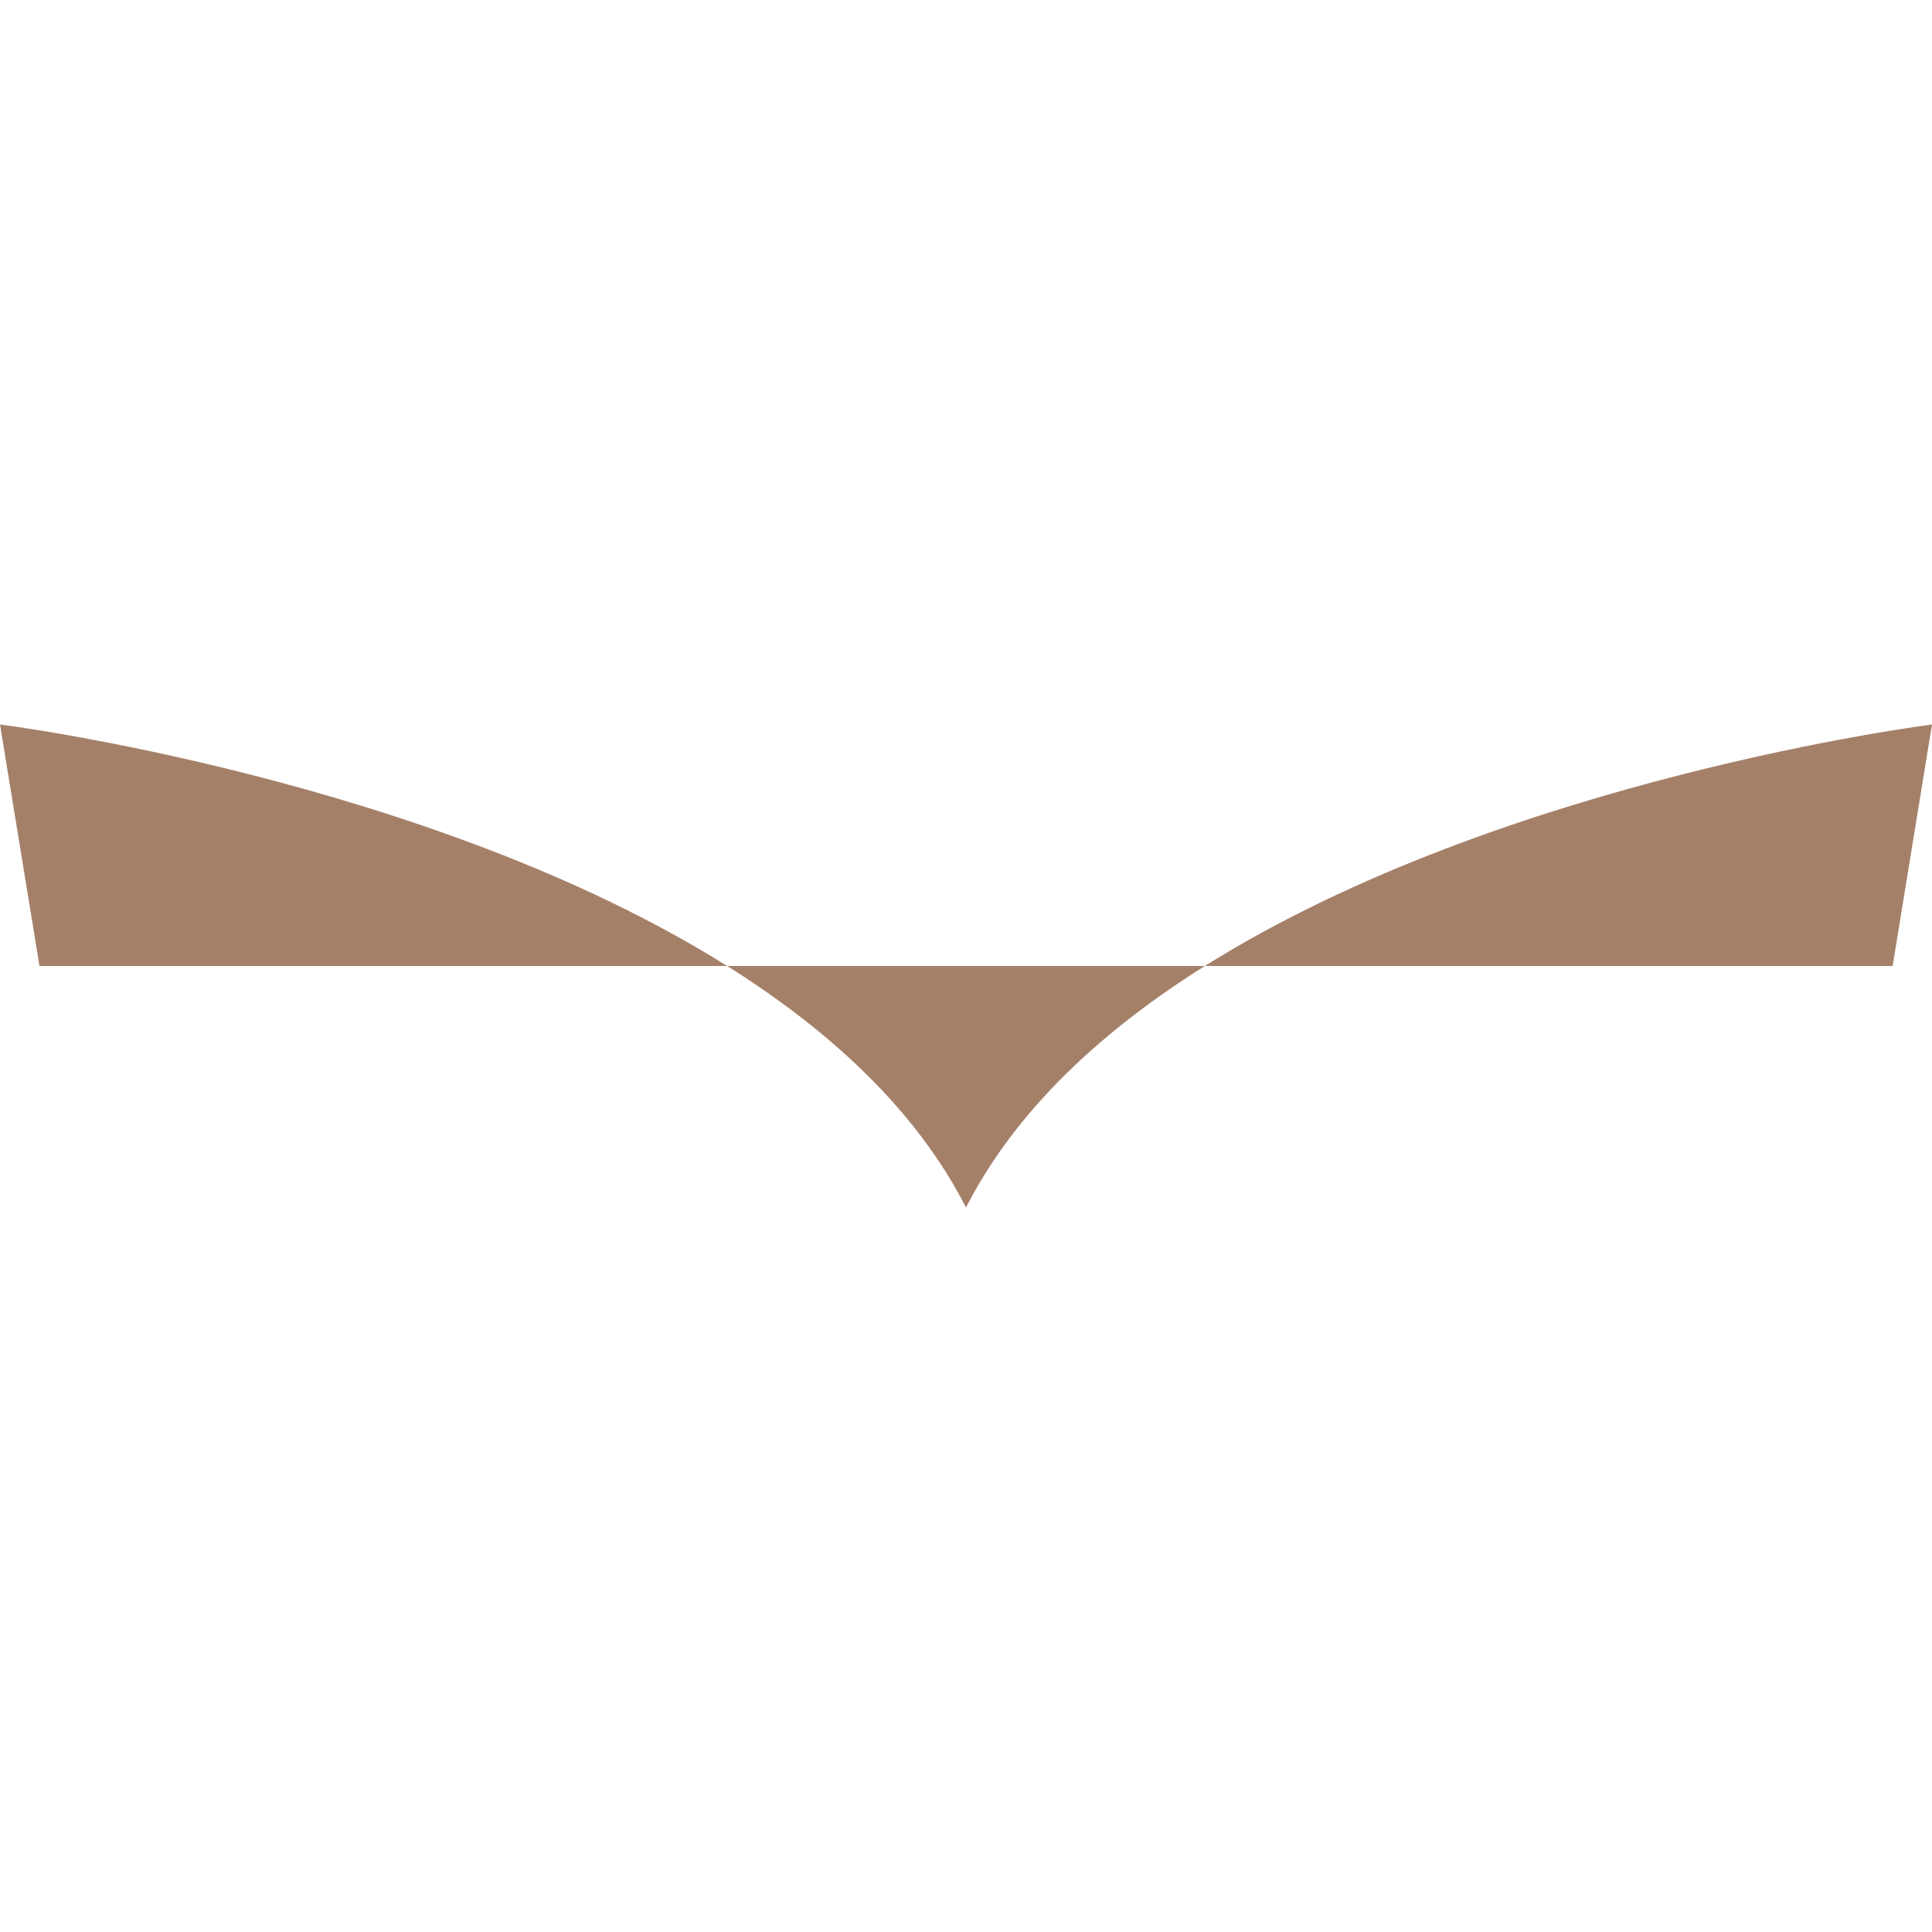 <svg width="16" height="16" viewBox="0 0 16 16" fill="none" xmlns="http://www.w3.org/2000/svg">
<g id="Favicon">
<path id="Vector 72" d="M0.327 8H6.022C6.865 8.529 7.585 9.187 8 10C8.415 9.187 9.135 8.529 9.978 8H15.674L16 6C16 6 12.456 6.445 9.978 8H6.022C3.544 6.445 0 6 0 6L0.327 8Z" fill="#A58069"/>
</g>
</svg>
